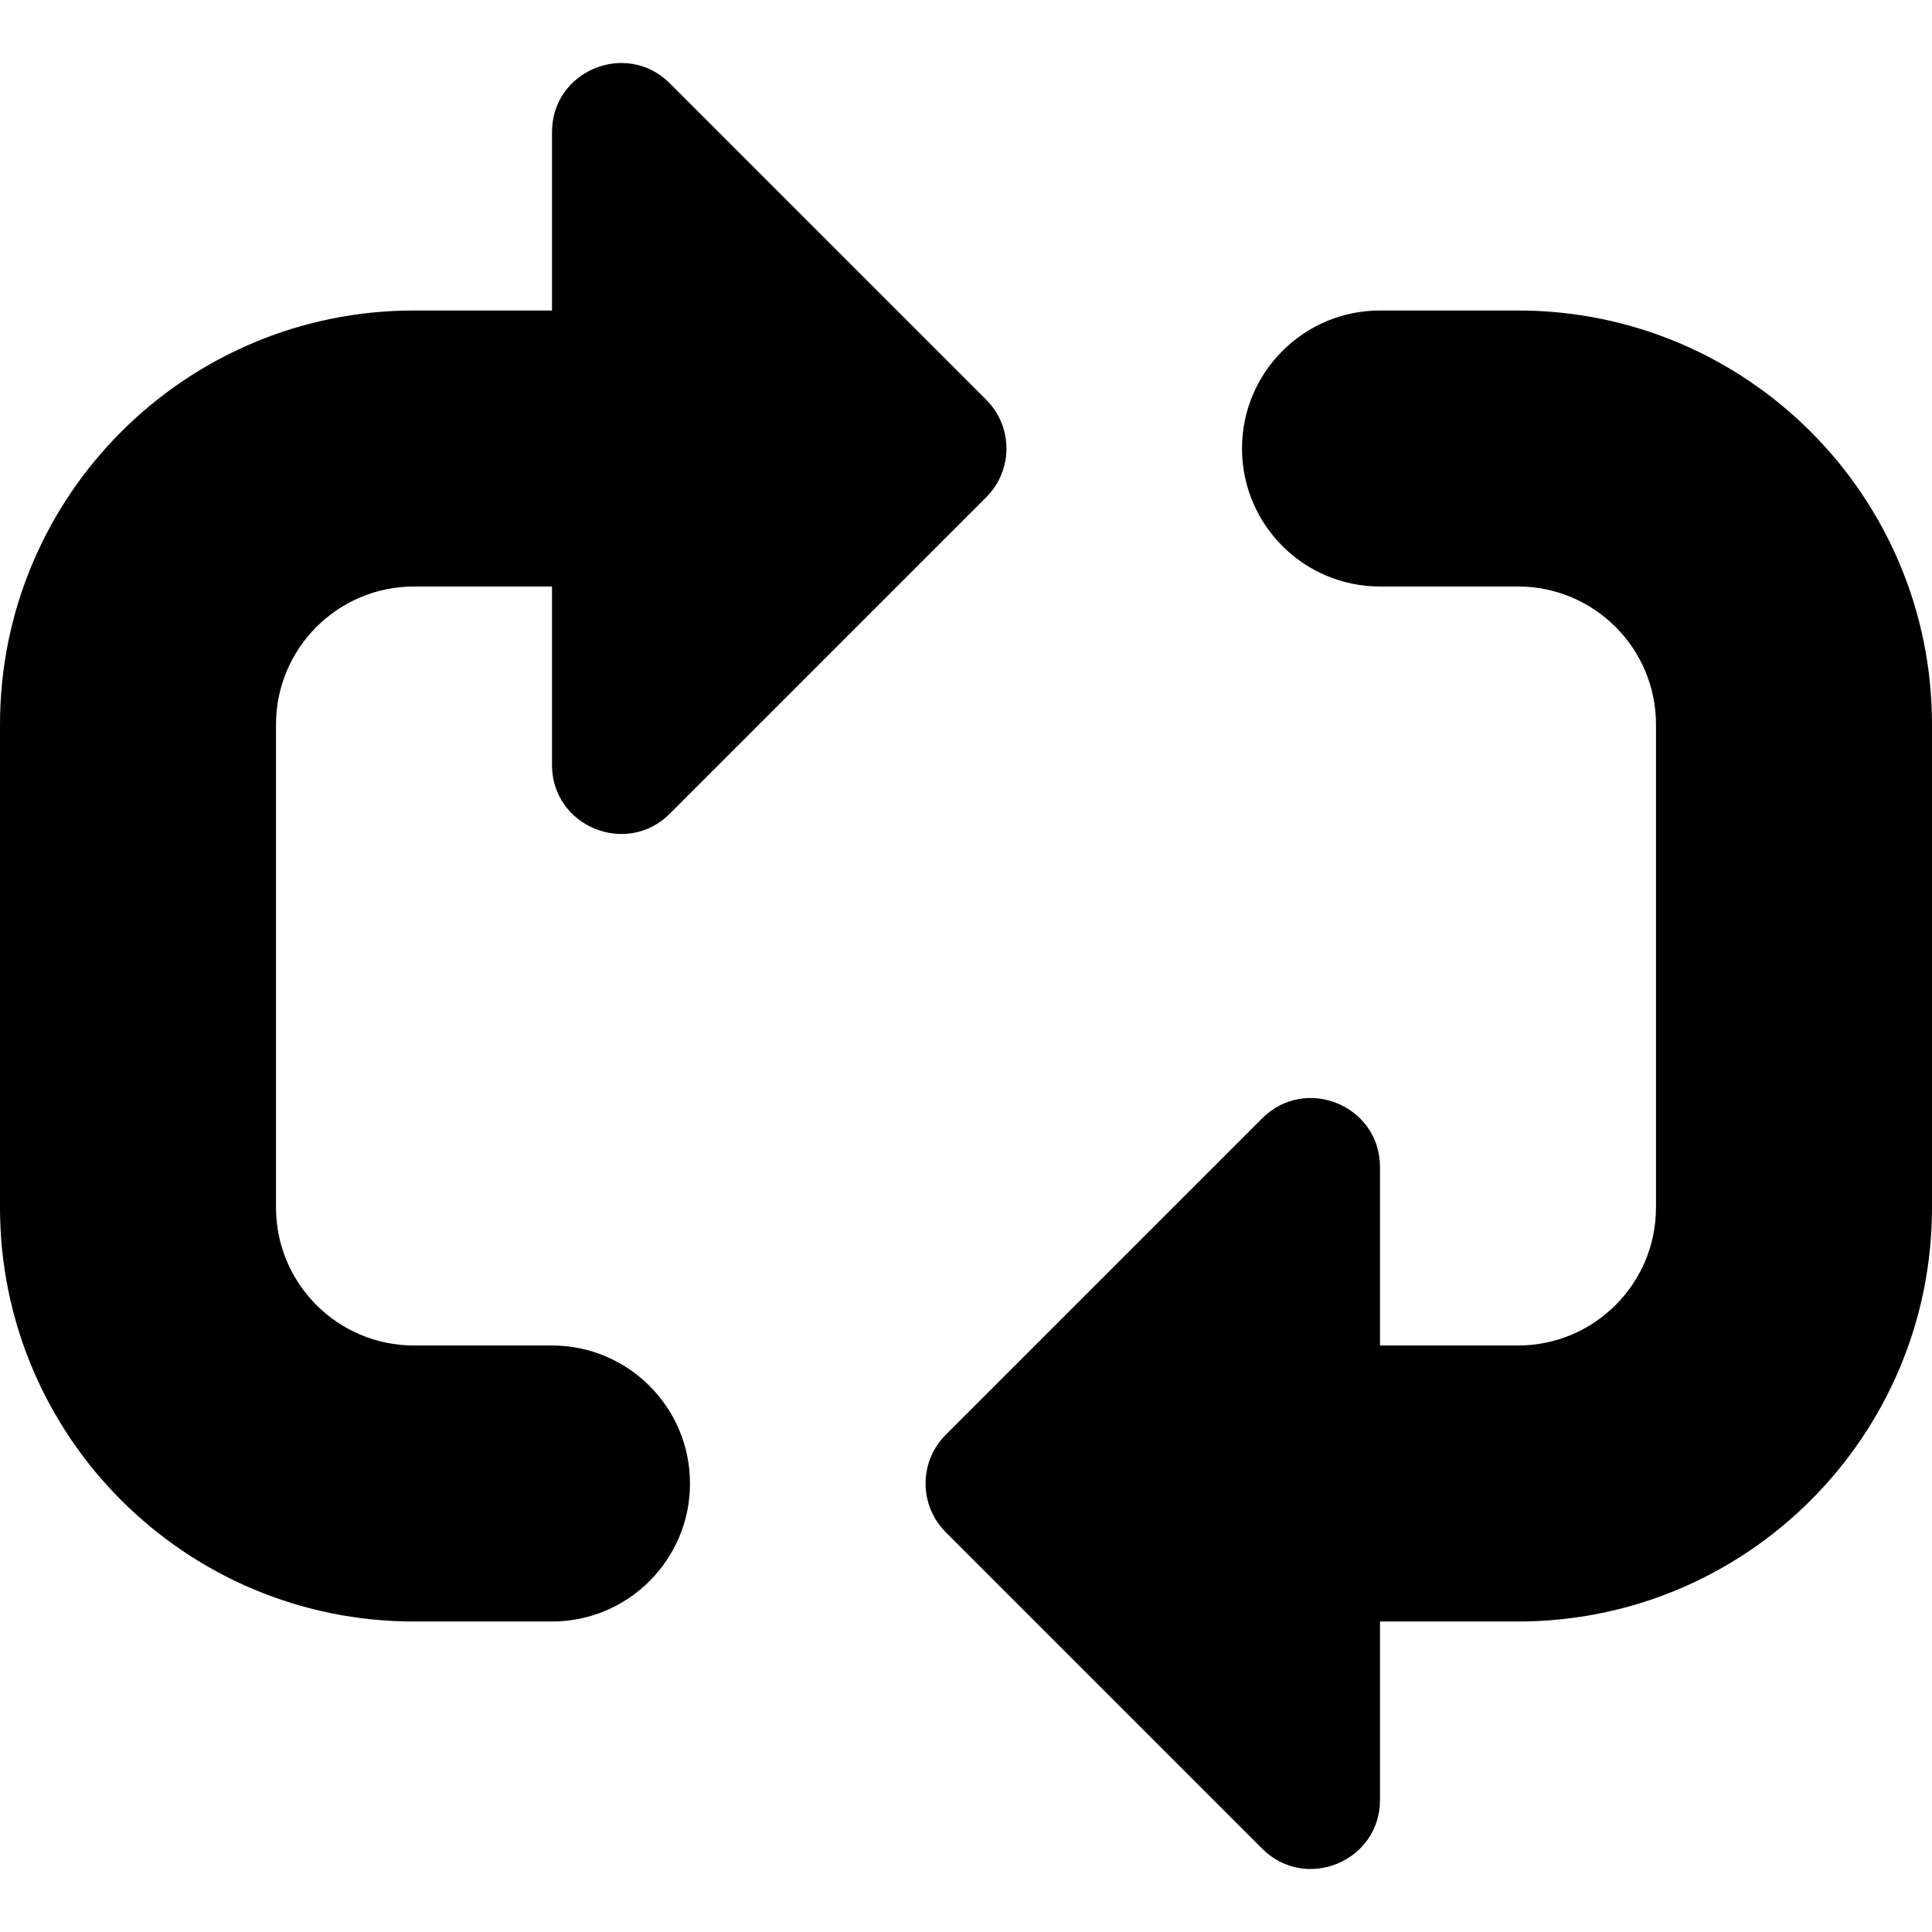 <svg width="14" height="14" viewBox="0 0 14 14" fill="none" xmlns="http://www.w3.org/2000/svg">
<g clip-path="url(#clip0_1068_186080)">
<path fill-rule="evenodd" clip-rule="evenodd" d="M4 5.543V4.25H3C2.448 4.25 2 4.698 2 5.25V8.75C2 9.302 2.448 9.75 3 9.75H4C4.552 9.75 5 10.198 5 10.75C5 11.302 4.552 11.75 4 11.75H3C1.343 11.75 2.25414e-07 10.407 1.5299e-07 8.75L0 5.25C-7.2423e-08 3.593 1.343 2.25 3 2.25H4V0.957C4 0.512 4.539 0.289 4.854 0.604L7.146 2.896C7.342 3.092 7.342 3.408 7.146 3.604L4.854 5.896C4.539 6.211 4 5.988 4 5.543ZM10 11.75V13.043C10 13.488 9.461 13.711 9.146 13.396L6.854 11.104C6.658 10.908 6.658 10.592 6.854 10.396L9.146 8.104C9.461 7.789 10 8.012 10 8.457V9.75H11C11.552 9.75 12 9.302 12 8.75V5.25C12 4.698 11.552 4.25 11 4.25H10C9.448 4.25 9 3.802 9 3.25C9 2.698 9.448 2.25 10 2.25H11C12.657 2.25 14 3.593 14 5.25V8.75C14 10.407 12.657 11.75 11 11.75H10Z" fill="black"/>
</g>
<defs>
<clipPath id="clip0_1068_186080">
<rect width="14" height="14" fill="white"/>
</clipPath>
</defs>
</svg>
